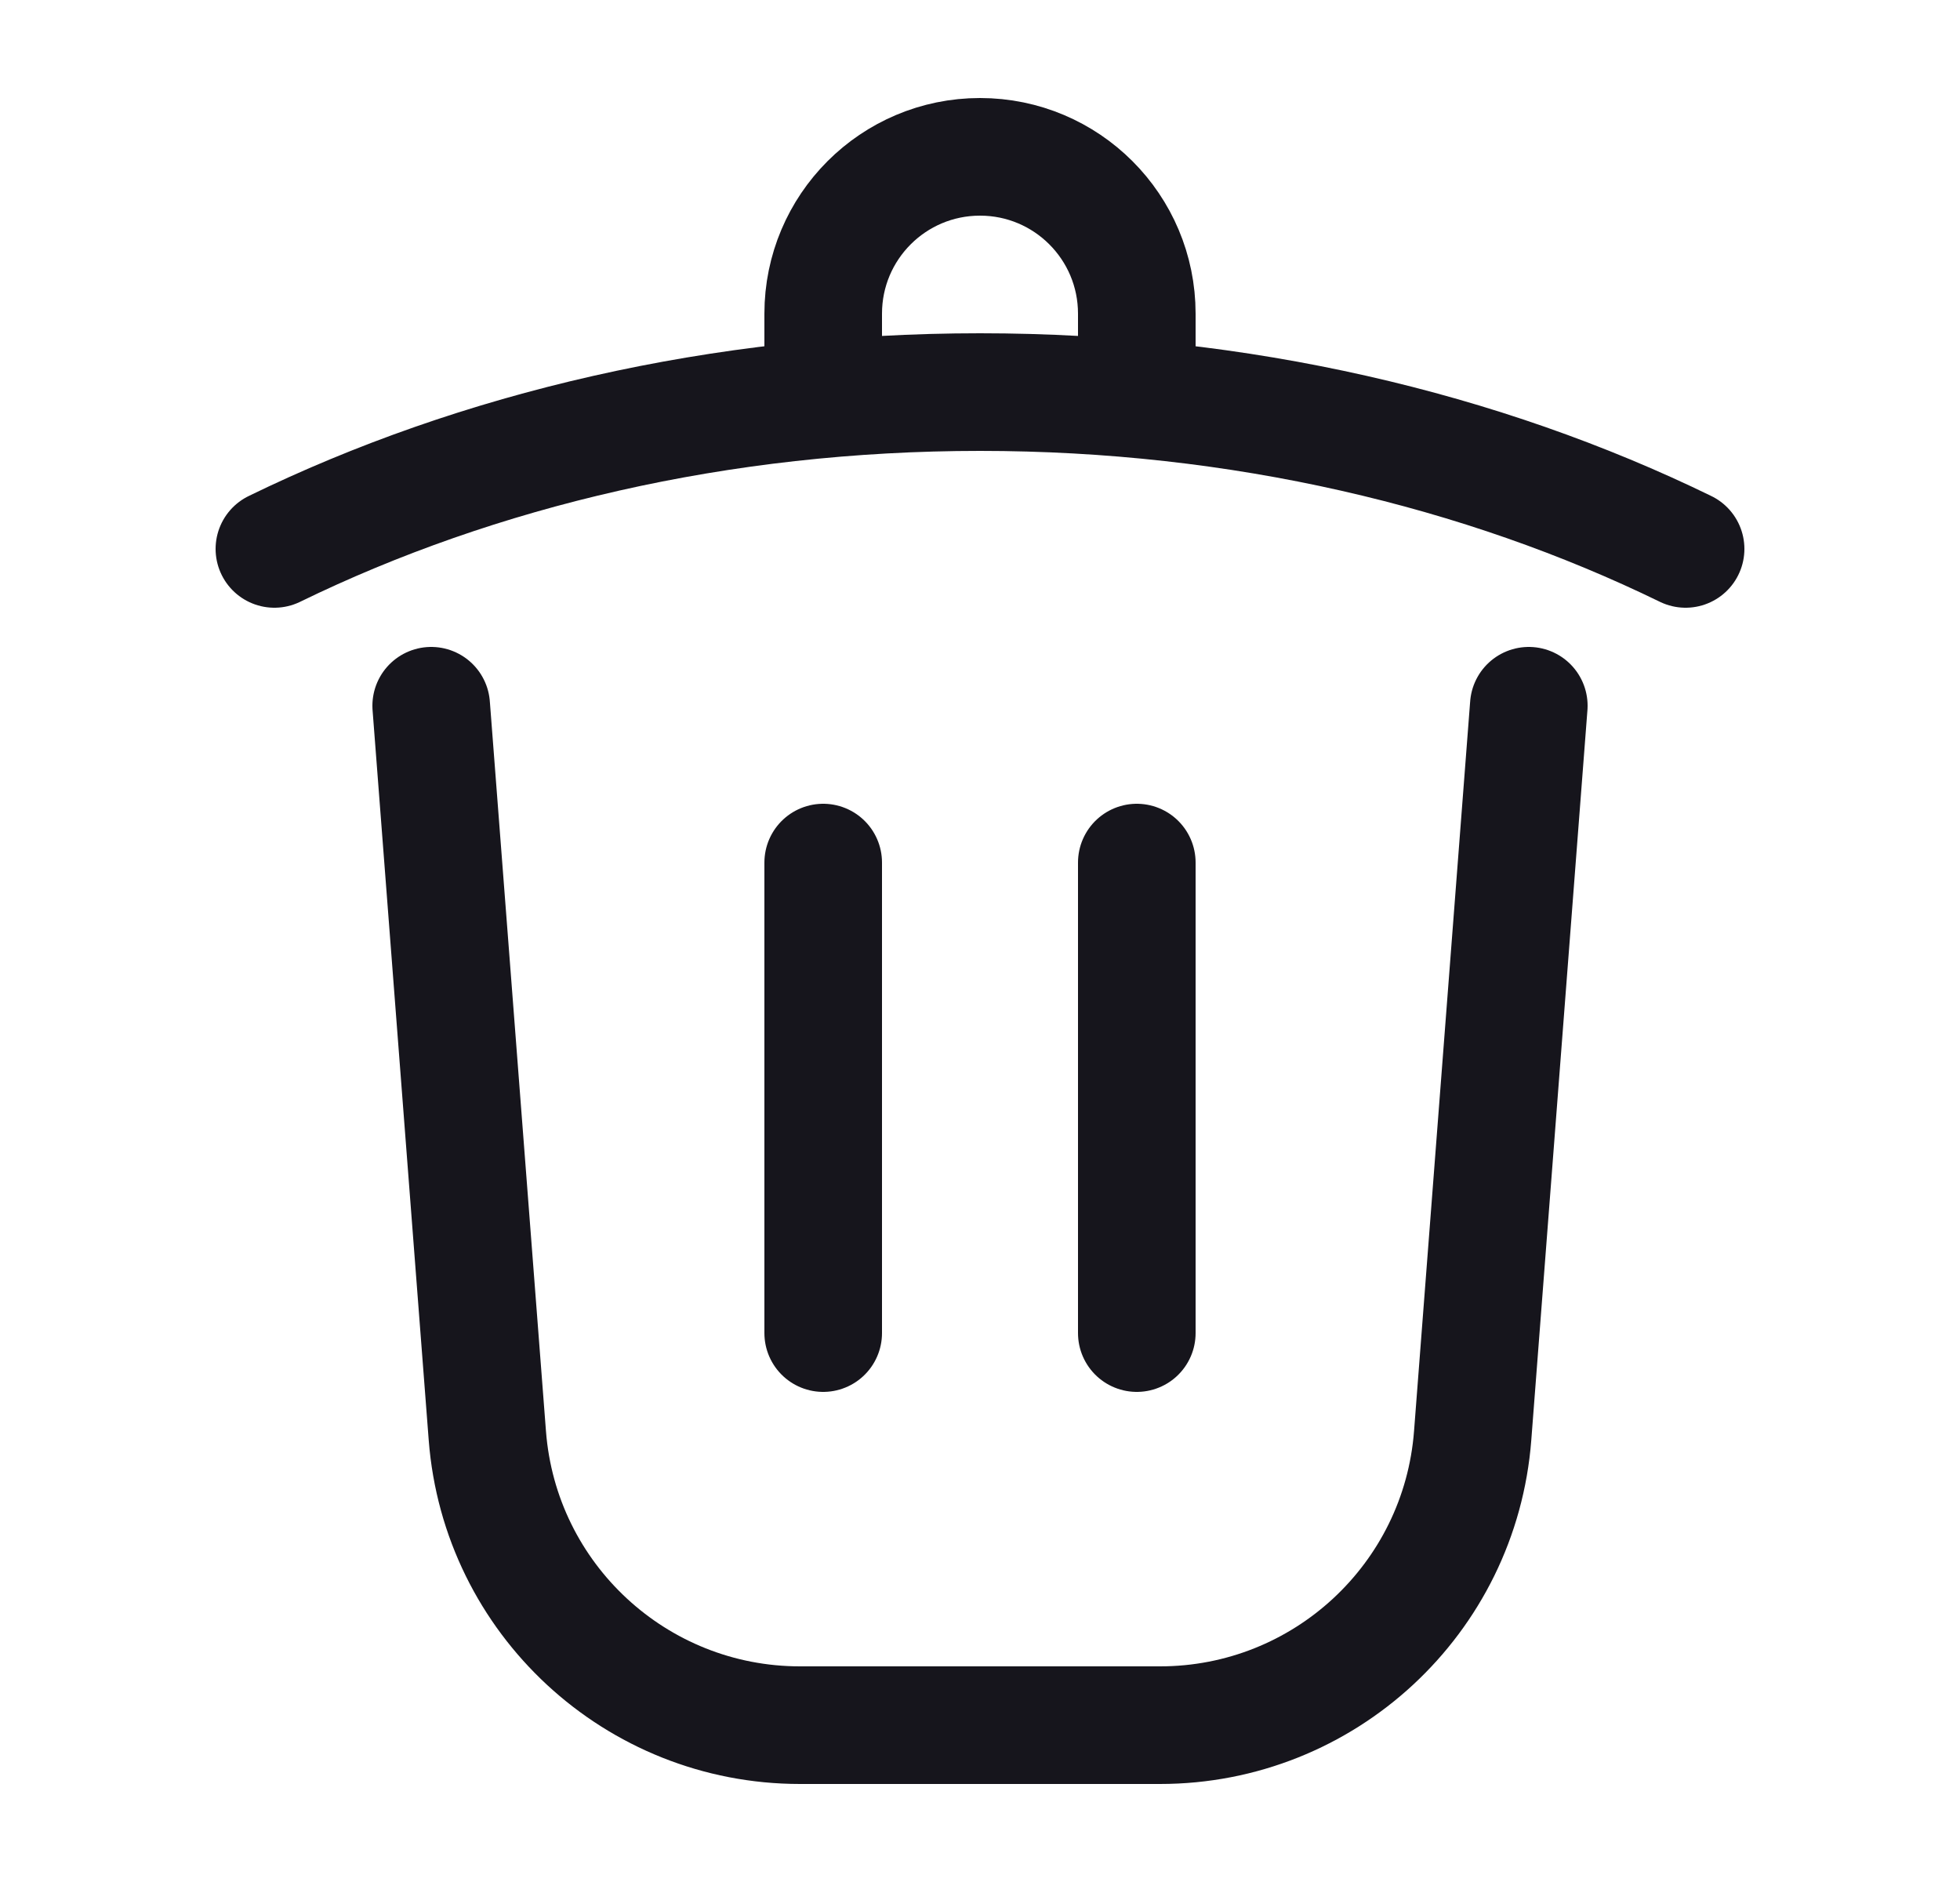 <svg width="25" height="24" viewBox="0 0 25 24" fill="none" xmlns="http://www.w3.org/2000/svg">
<path d="M19.5 9L18.784 18.307C18.624 20.391 16.886 22 14.796 22H10.204C8.114 22 6.376 20.391 6.216 18.307L5.5 9M21.5 7C18.902 5.734 15.814 5 12.5 5C9.186 5 6.098 5.734 3.5 7M10.5 5V4C10.5 2.895 11.395 2 12.5 2C13.605 2 14.5 2.895 14.5 4V5M10.5 11V17M14.5 11V17" stroke="#16151C" stroke-width="1.5" stroke-linecap="round"/>
</svg>

